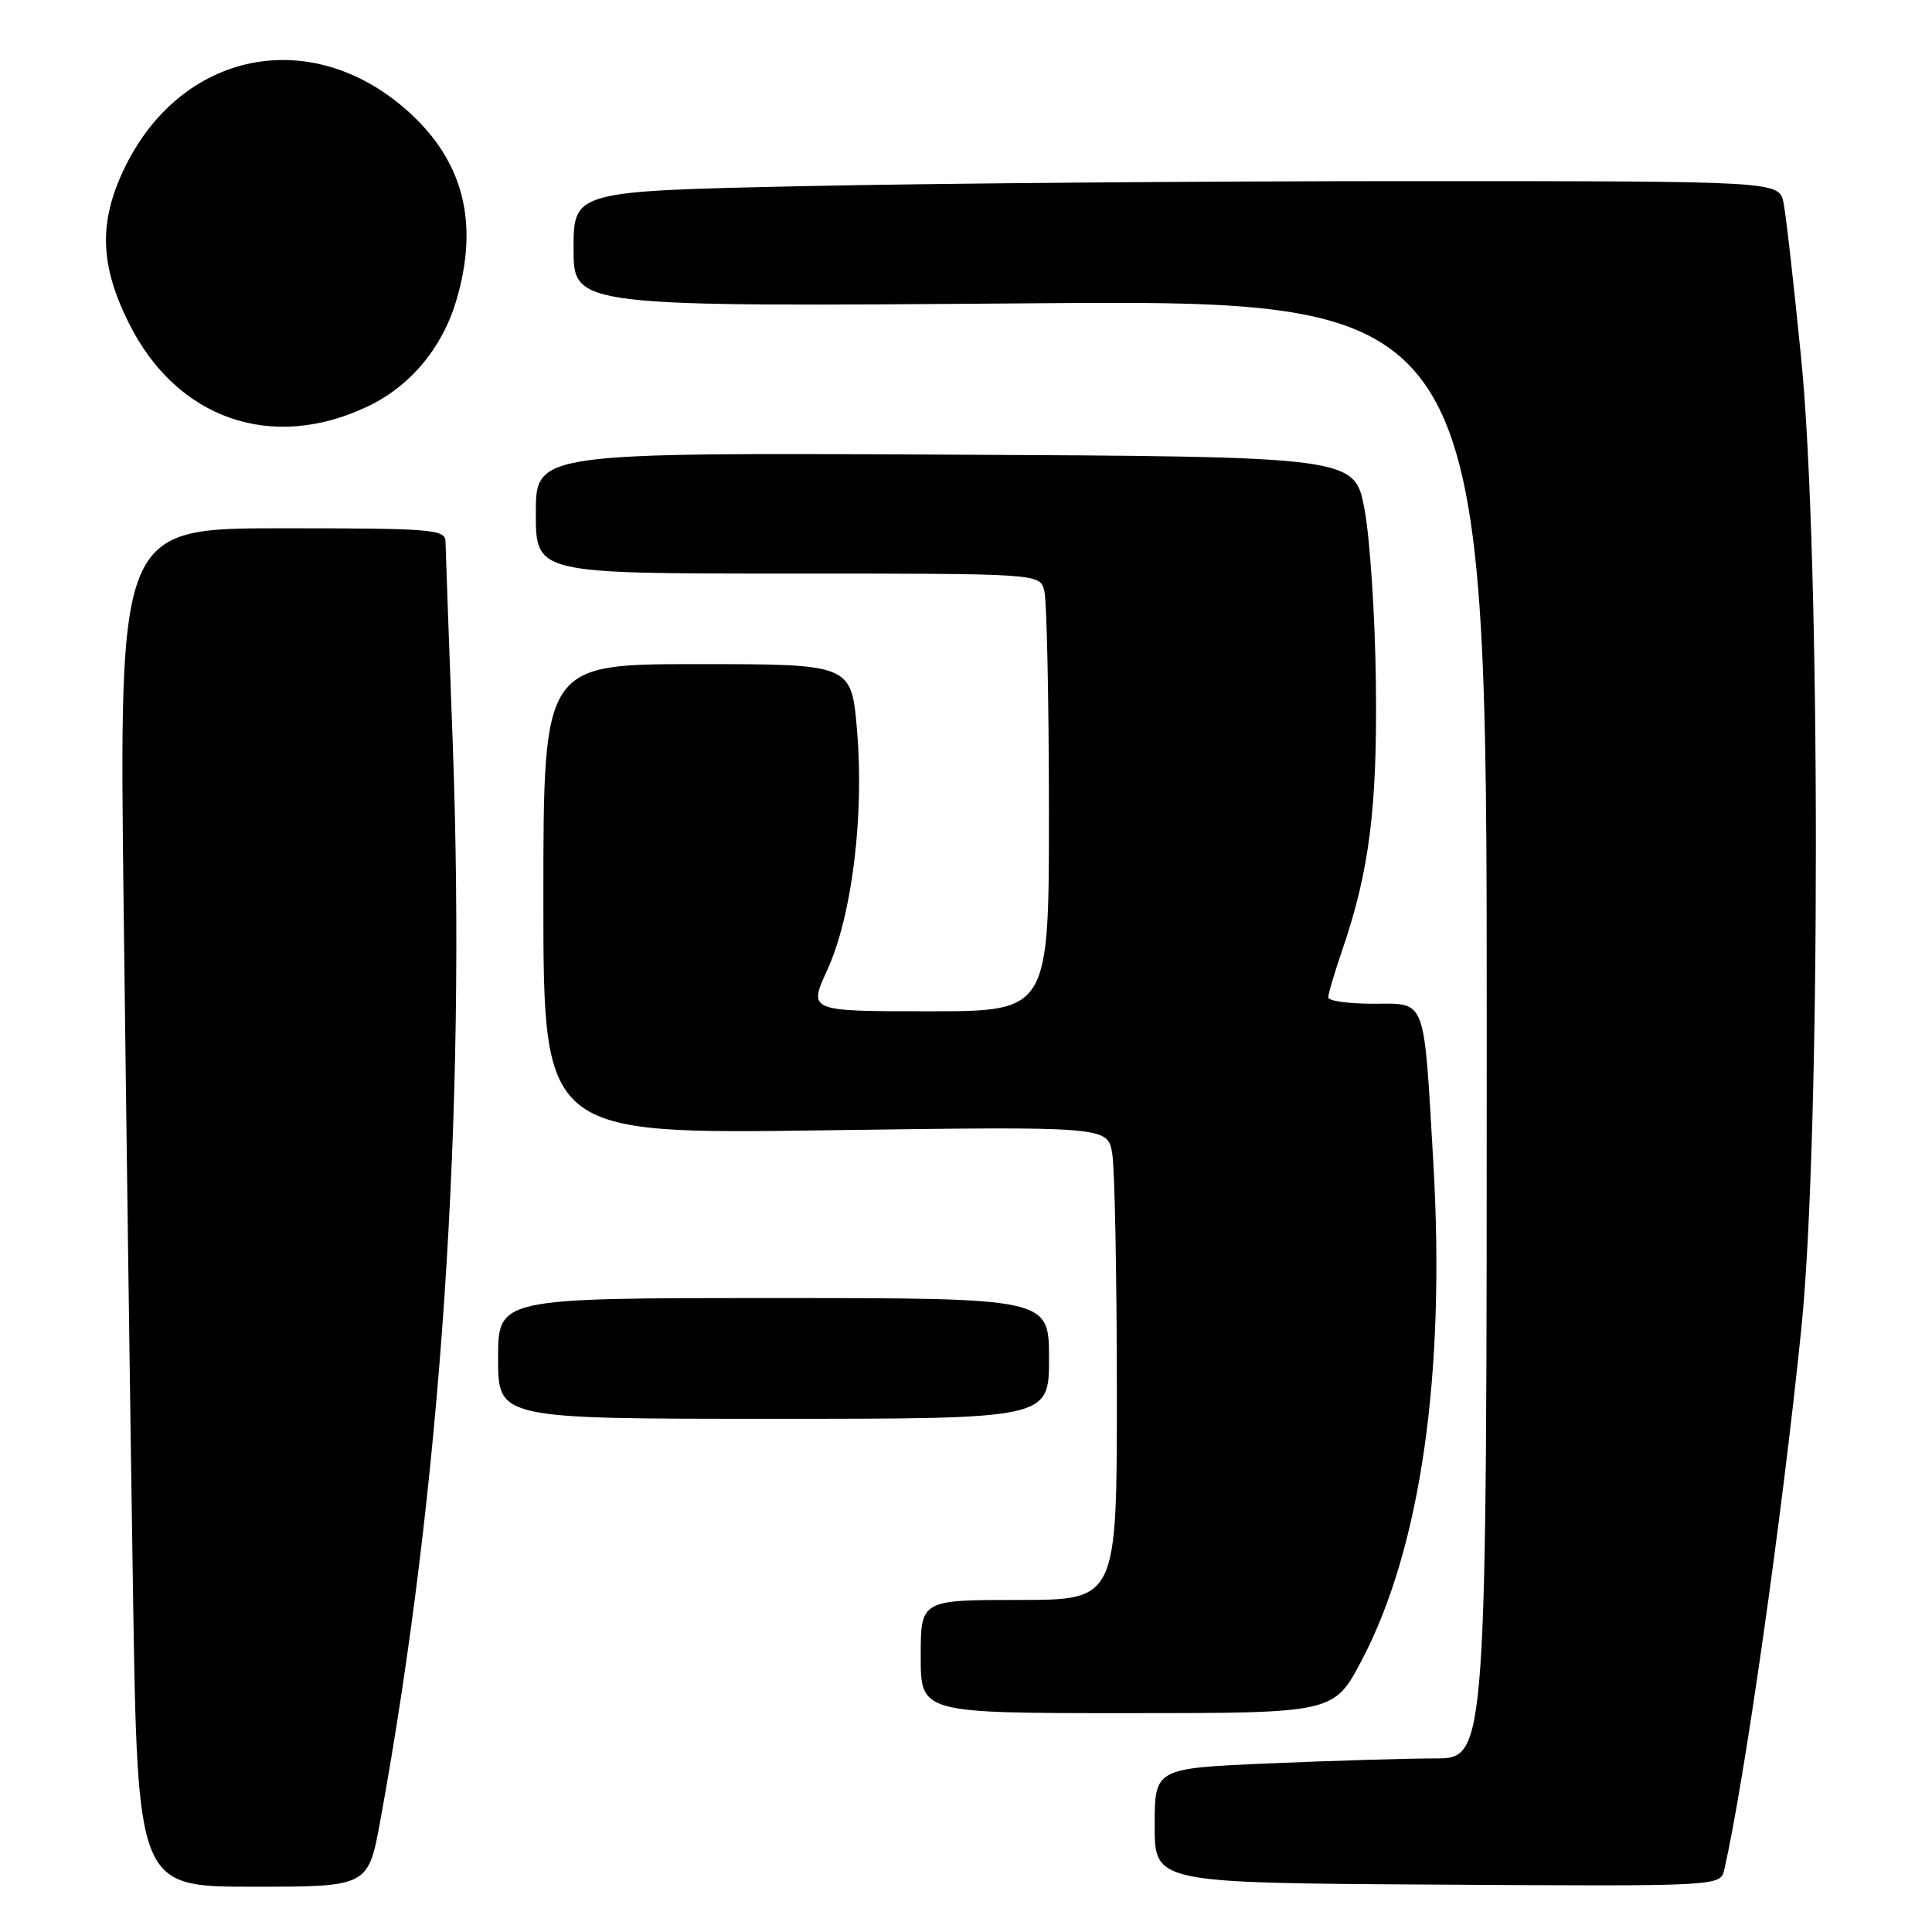 <?xml version="1.0" encoding="UTF-8" standalone="no"?>
<!DOCTYPE svg PUBLIC "-//W3C//DTD SVG 1.1//EN" "http://www.w3.org/Graphics/SVG/1.1/DTD/svg11.dtd" >
<svg xmlns="http://www.w3.org/2000/svg" xmlns:xlink="http://www.w3.org/1999/xlink" version="1.1" viewBox="0 0 256 256">
 <g >
 <path fill="currentColor"
d=" M 50.39 241.25 C 58.48 196.97 61.79 147.64 59.99 98.50 C 59.48 84.75 59.05 72.71 59.03 71.75 C 59.00 70.14 57.29 70.00 37.38 70.00 C 15.76 70.00 15.76 70.00 16.39 120.75 C 16.73 148.66 17.28 189.16 17.62 210.75 C 18.23 250.00 18.23 250.00 33.51 250.00 C 48.79 250.00 48.79 250.00 50.39 241.25 Z  M 228.48 247.72 C 231.15 236.04 236.14 201.01 238.69 176.00 C 241.26 150.86 241.25 73.46 238.68 47.64 C 237.71 37.82 236.65 28.48 236.33 26.89 C 235.75 24.00 235.75 24.00 186.62 24.00 C 159.61 24.00 123.66 24.30 106.75 24.66 C 76.00 25.32 76.00 25.32 76.00 32.99 C 76.00 40.66 76.00 40.66 136.50 40.19 C 197.00 39.73 197.00 39.73 197.00 136.36 C 197.00 233.00 197.00 233.00 190.16 233.00 C 186.40 233.00 176.50 233.30 168.16 233.66 C 153.00 234.31 153.00 234.31 153.00 241.91 C 153.00 249.50 153.00 249.50 190.49 249.72 C 227.98 249.95 227.98 249.95 228.48 247.72 Z  M 180.44 219.99 C 188.25 205.12 191.56 182.10 189.92 154.00 C 188.63 131.84 189.07 133.00 181.92 133.00 C 178.66 133.00 176.00 132.62 176.00 132.16 C 176.00 131.69 176.83 128.88 177.85 125.91 C 181.46 115.36 182.51 107.04 182.31 90.50 C 182.21 81.70 181.53 71.35 180.81 67.50 C 179.50 60.50 179.50 60.50 125.25 60.24 C 71.00 59.98 71.00 59.98 71.00 67.99 C 71.00 76.00 71.00 76.00 104.38 76.00 C 137.77 76.00 137.77 76.00 138.37 78.25 C 138.70 79.49 138.98 92.54 138.99 107.25 C 139.00 134.00 139.00 134.00 123.06 134.00 C 107.11 134.00 107.11 134.00 109.62 128.52 C 112.89 121.39 114.53 108.12 113.56 96.75 C 112.82 88.00 112.82 88.00 92.41 88.00 C 72.00 88.00 72.00 88.00 72.00 119.15 C 72.00 150.29 72.00 150.29 109.39 149.77 C 146.78 149.25 146.78 149.25 147.38 152.87 C 147.71 154.87 147.98 168.99 147.99 184.25 C 148.00 212.00 148.00 212.00 135.00 212.00 C 122.00 212.00 122.00 212.00 122.00 219.50 C 122.00 227.00 122.00 227.00 149.38 227.00 C 176.75 227.00 176.75 227.00 180.44 219.99 Z  M 139.00 180.00 C 139.00 172.00 139.00 172.00 102.50 172.00 C 66.00 172.00 66.00 172.00 66.00 180.00 C 66.00 188.00 66.00 188.00 102.50 188.00 C 139.00 188.00 139.00 188.00 139.00 180.00 Z  M 48.71 53.86 C 54.36 51.18 58.59 46.12 60.46 39.83 C 63.51 29.55 61.43 21.37 54.09 14.77 C 41.21 3.19 23.85 6.75 16.39 22.50 C 13.06 29.52 13.26 35.20 17.09 42.85 C 23.42 55.52 36.00 59.91 48.71 53.86 Z "/>
</g>
</svg>